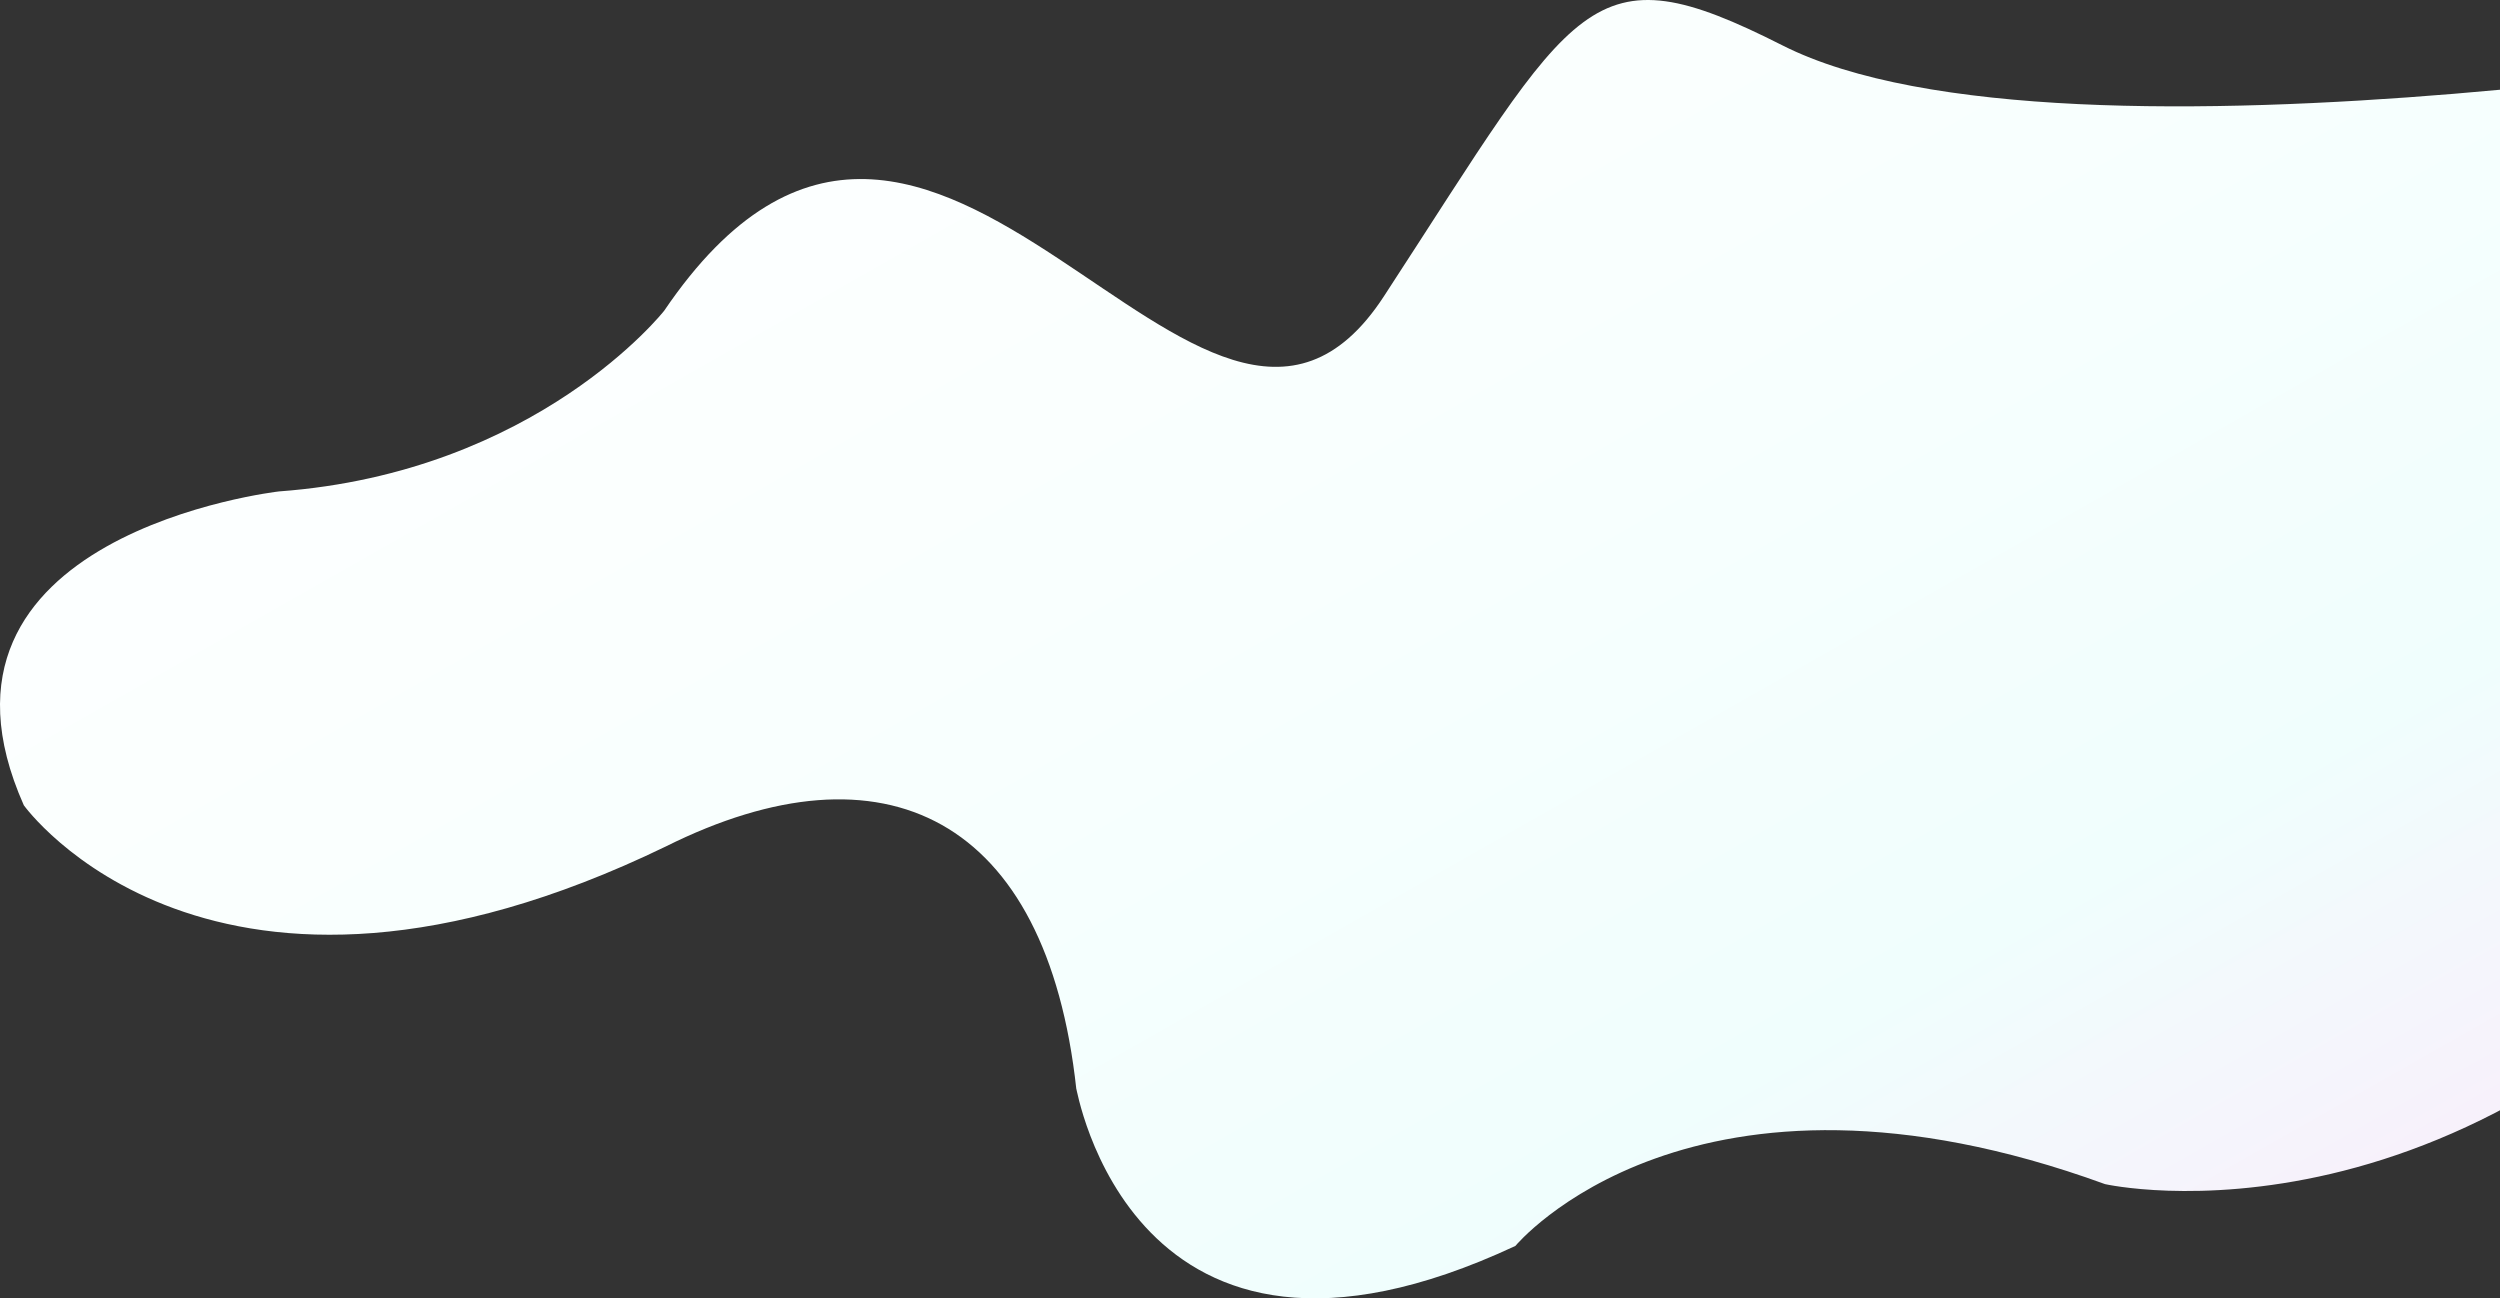 <svg width="1292" height="671" viewBox="0 0 1292 671" fill="none" xmlns="http://www.w3.org/2000/svg">
<rect x="0" y="0" width="1292" height="671" fill="#333333" stroke="none"/>
<path d="M1505.65 18.046C1505.65 18.046 1067.19 97.378 921.217 23.475C820.827 -27.35 815.517 -0.674 715.154 153.208C621.396 296.962 483.329 -45.849 343.254 160.58C343.254 160.58 277.72 244.135 144.196 253.964C144.196 253.964 -49.948 276.082 12.31 416.164C12.31 416.164 108.972 551.327 344.074 437.464C456.811 381.225 540.917 422.109 556.239 562.797C556.05 559.047 583.272 737.279 783.149 643.897C783.149 643.897 874.077 534.13 1087.88 611.951C1087.88 611.951 1279.57 655.366 1447.5 439.106C1615.43 222.846 1944.73 287.561 1691.61 113.898C1691.61 113.888 1658.02 74.568 1505.65 18.046Z" fill="url(#paint0_linear_2191_831)"/>
<defs>
<linearGradient id="paint0_linear_2191_831" x1="1784" y1="557.598" x2="1157.87" y2="-544.451" gradientUnits="userSpaceOnUse">
<stop stop-color="#FFE2F9"/>
<stop offset="0.344" stop-color="#F0FEFD"/>
<stop offset="0.613" stop-color="#F8FFFE"/>
<stop offset="1" stop-color="white"/>
</linearGradient>
</defs>
</svg>
